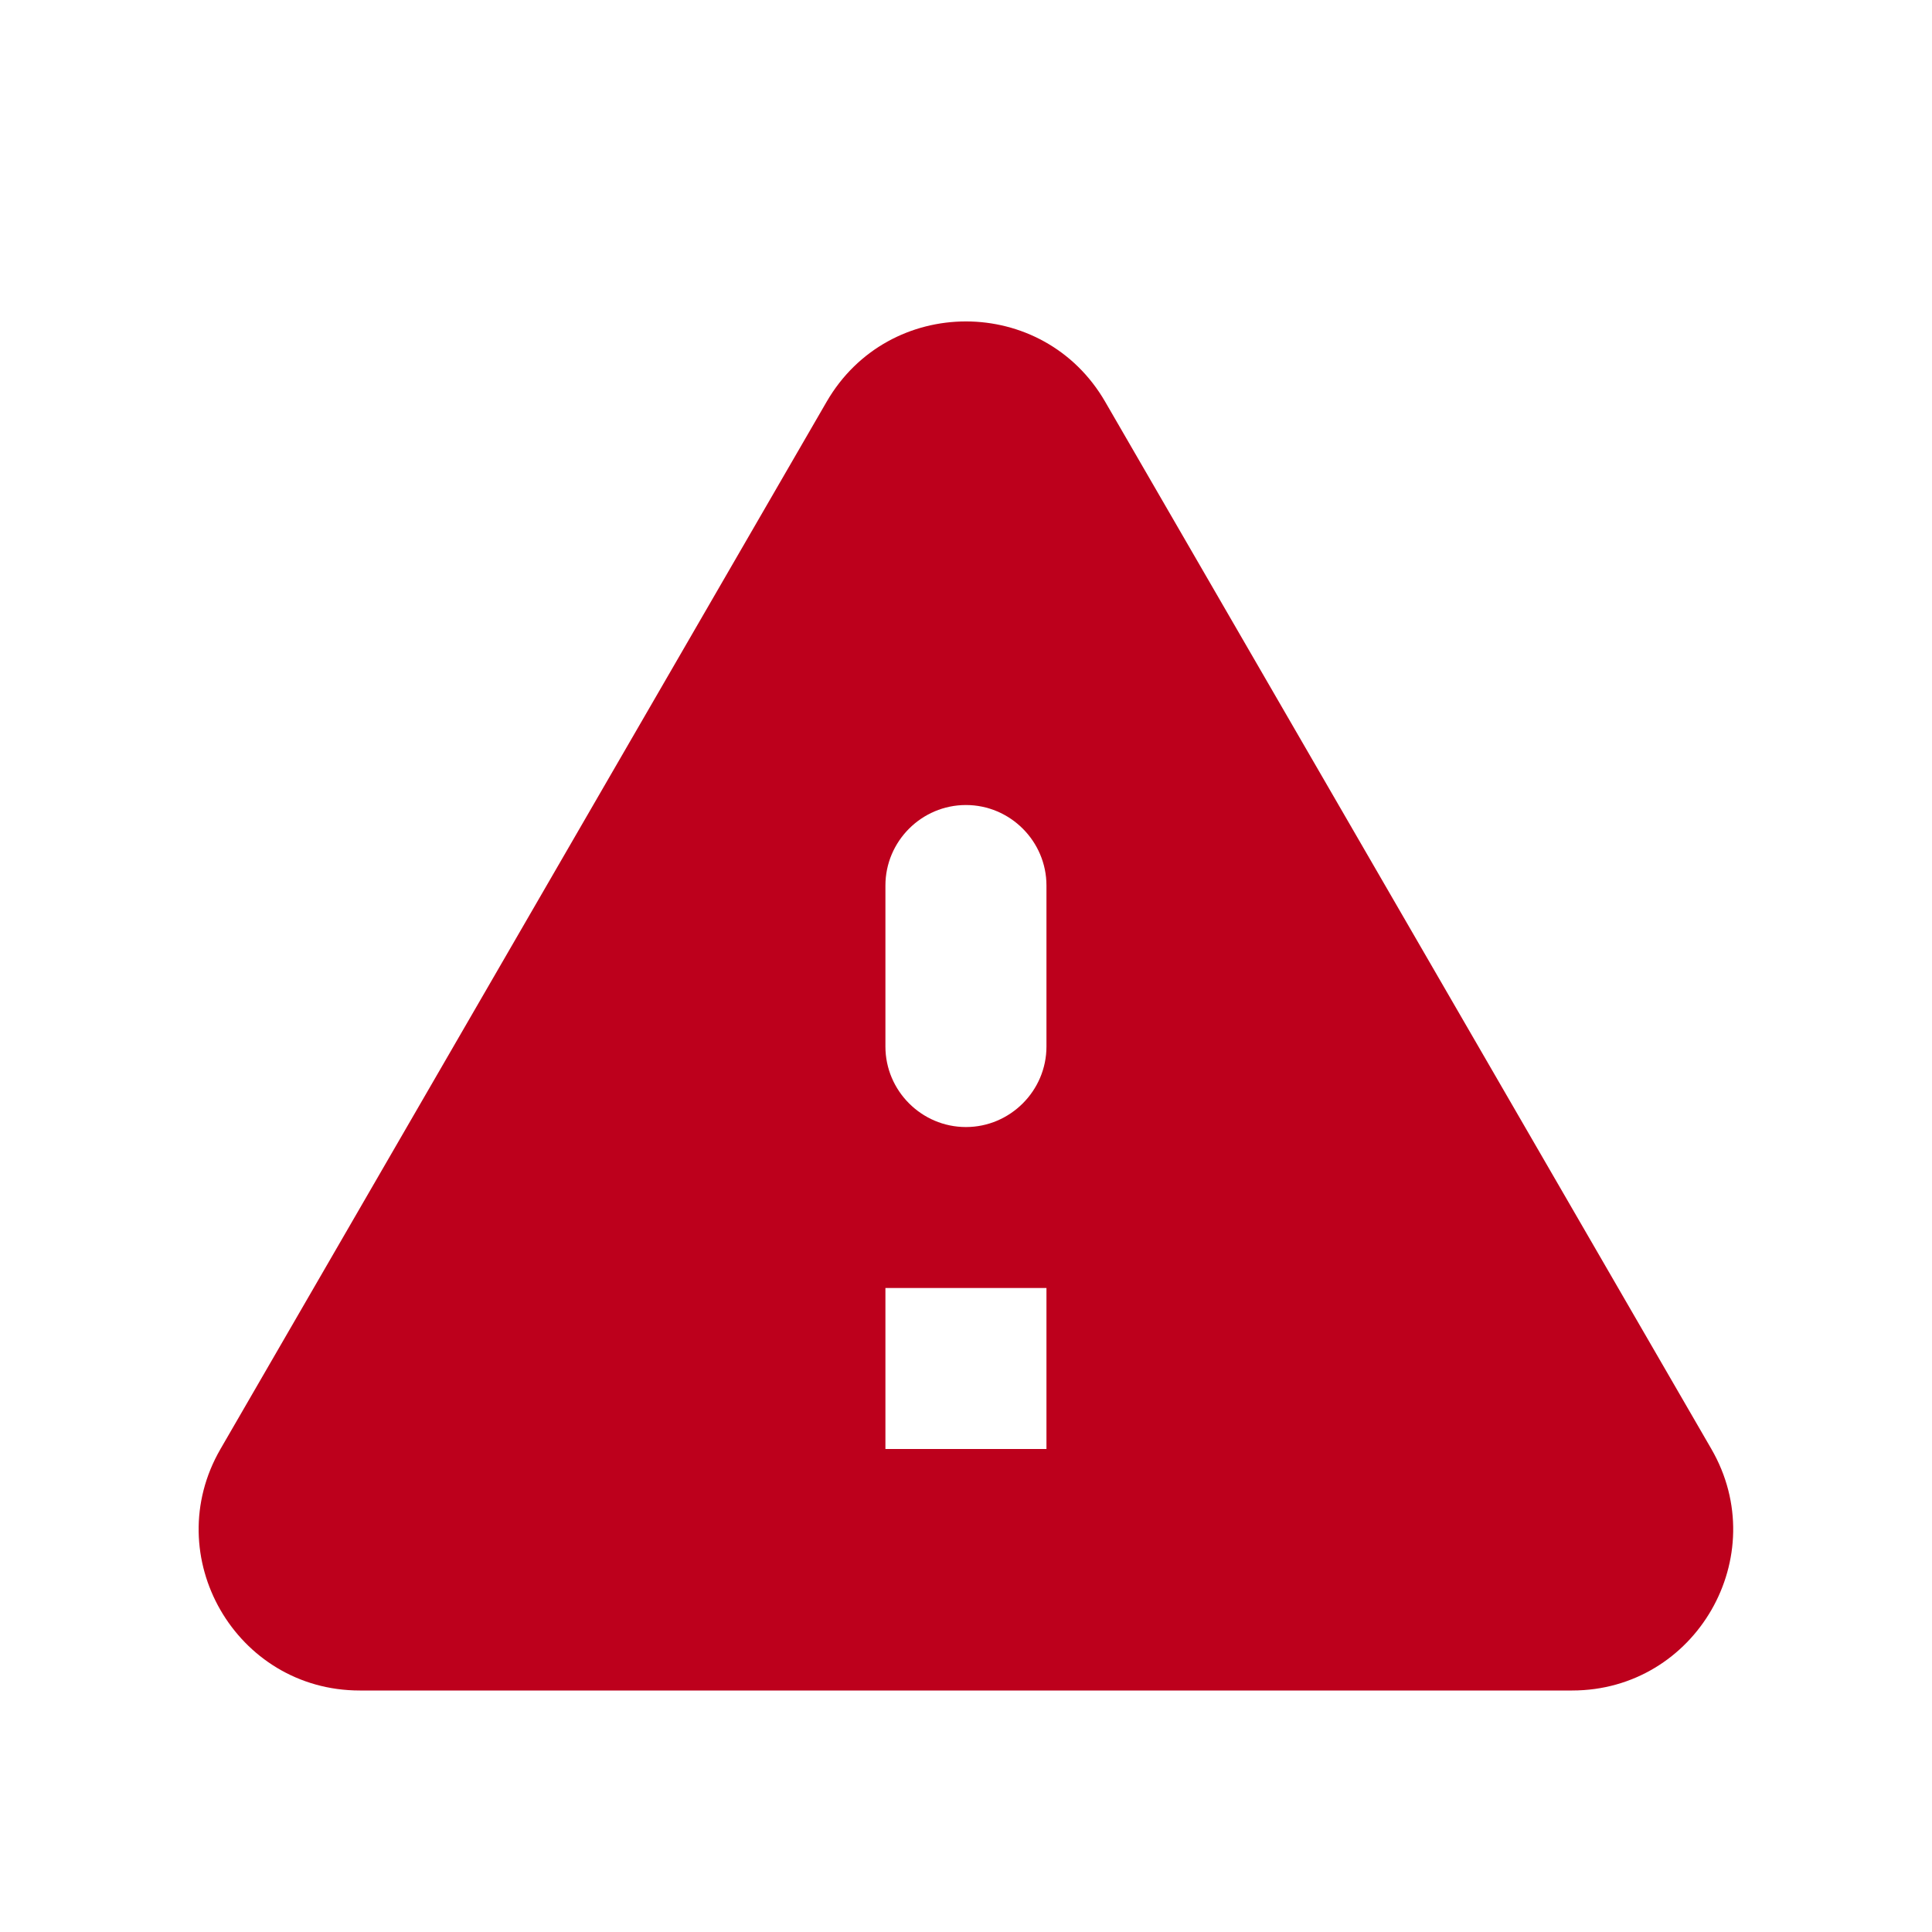 <svg width="31" height="31" viewBox="0 0 31 31" fill="none" xmlns="http://www.w3.org/2000/svg">
<g id="ic:round-warning">
<path id="Vector" d="M5.773 27.125H25.225C27.214 27.125 28.454 24.968 27.46 23.25L17.733 6.446C16.739 4.728 14.259 4.728 13.264 6.446L3.538 23.25C2.543 24.968 3.783 27.125 5.773 27.125ZM15.499 18.084C14.788 18.084 14.207 17.502 14.207 16.792V14.209C14.207 13.498 14.788 12.917 15.499 12.917C16.209 12.917 16.791 13.498 16.791 14.209V16.792C16.791 17.502 16.209 18.084 15.499 18.084ZM16.791 23.25H14.207V20.667H16.791V23.25Z" fill="#BD001C"/>
</g>
</svg>
